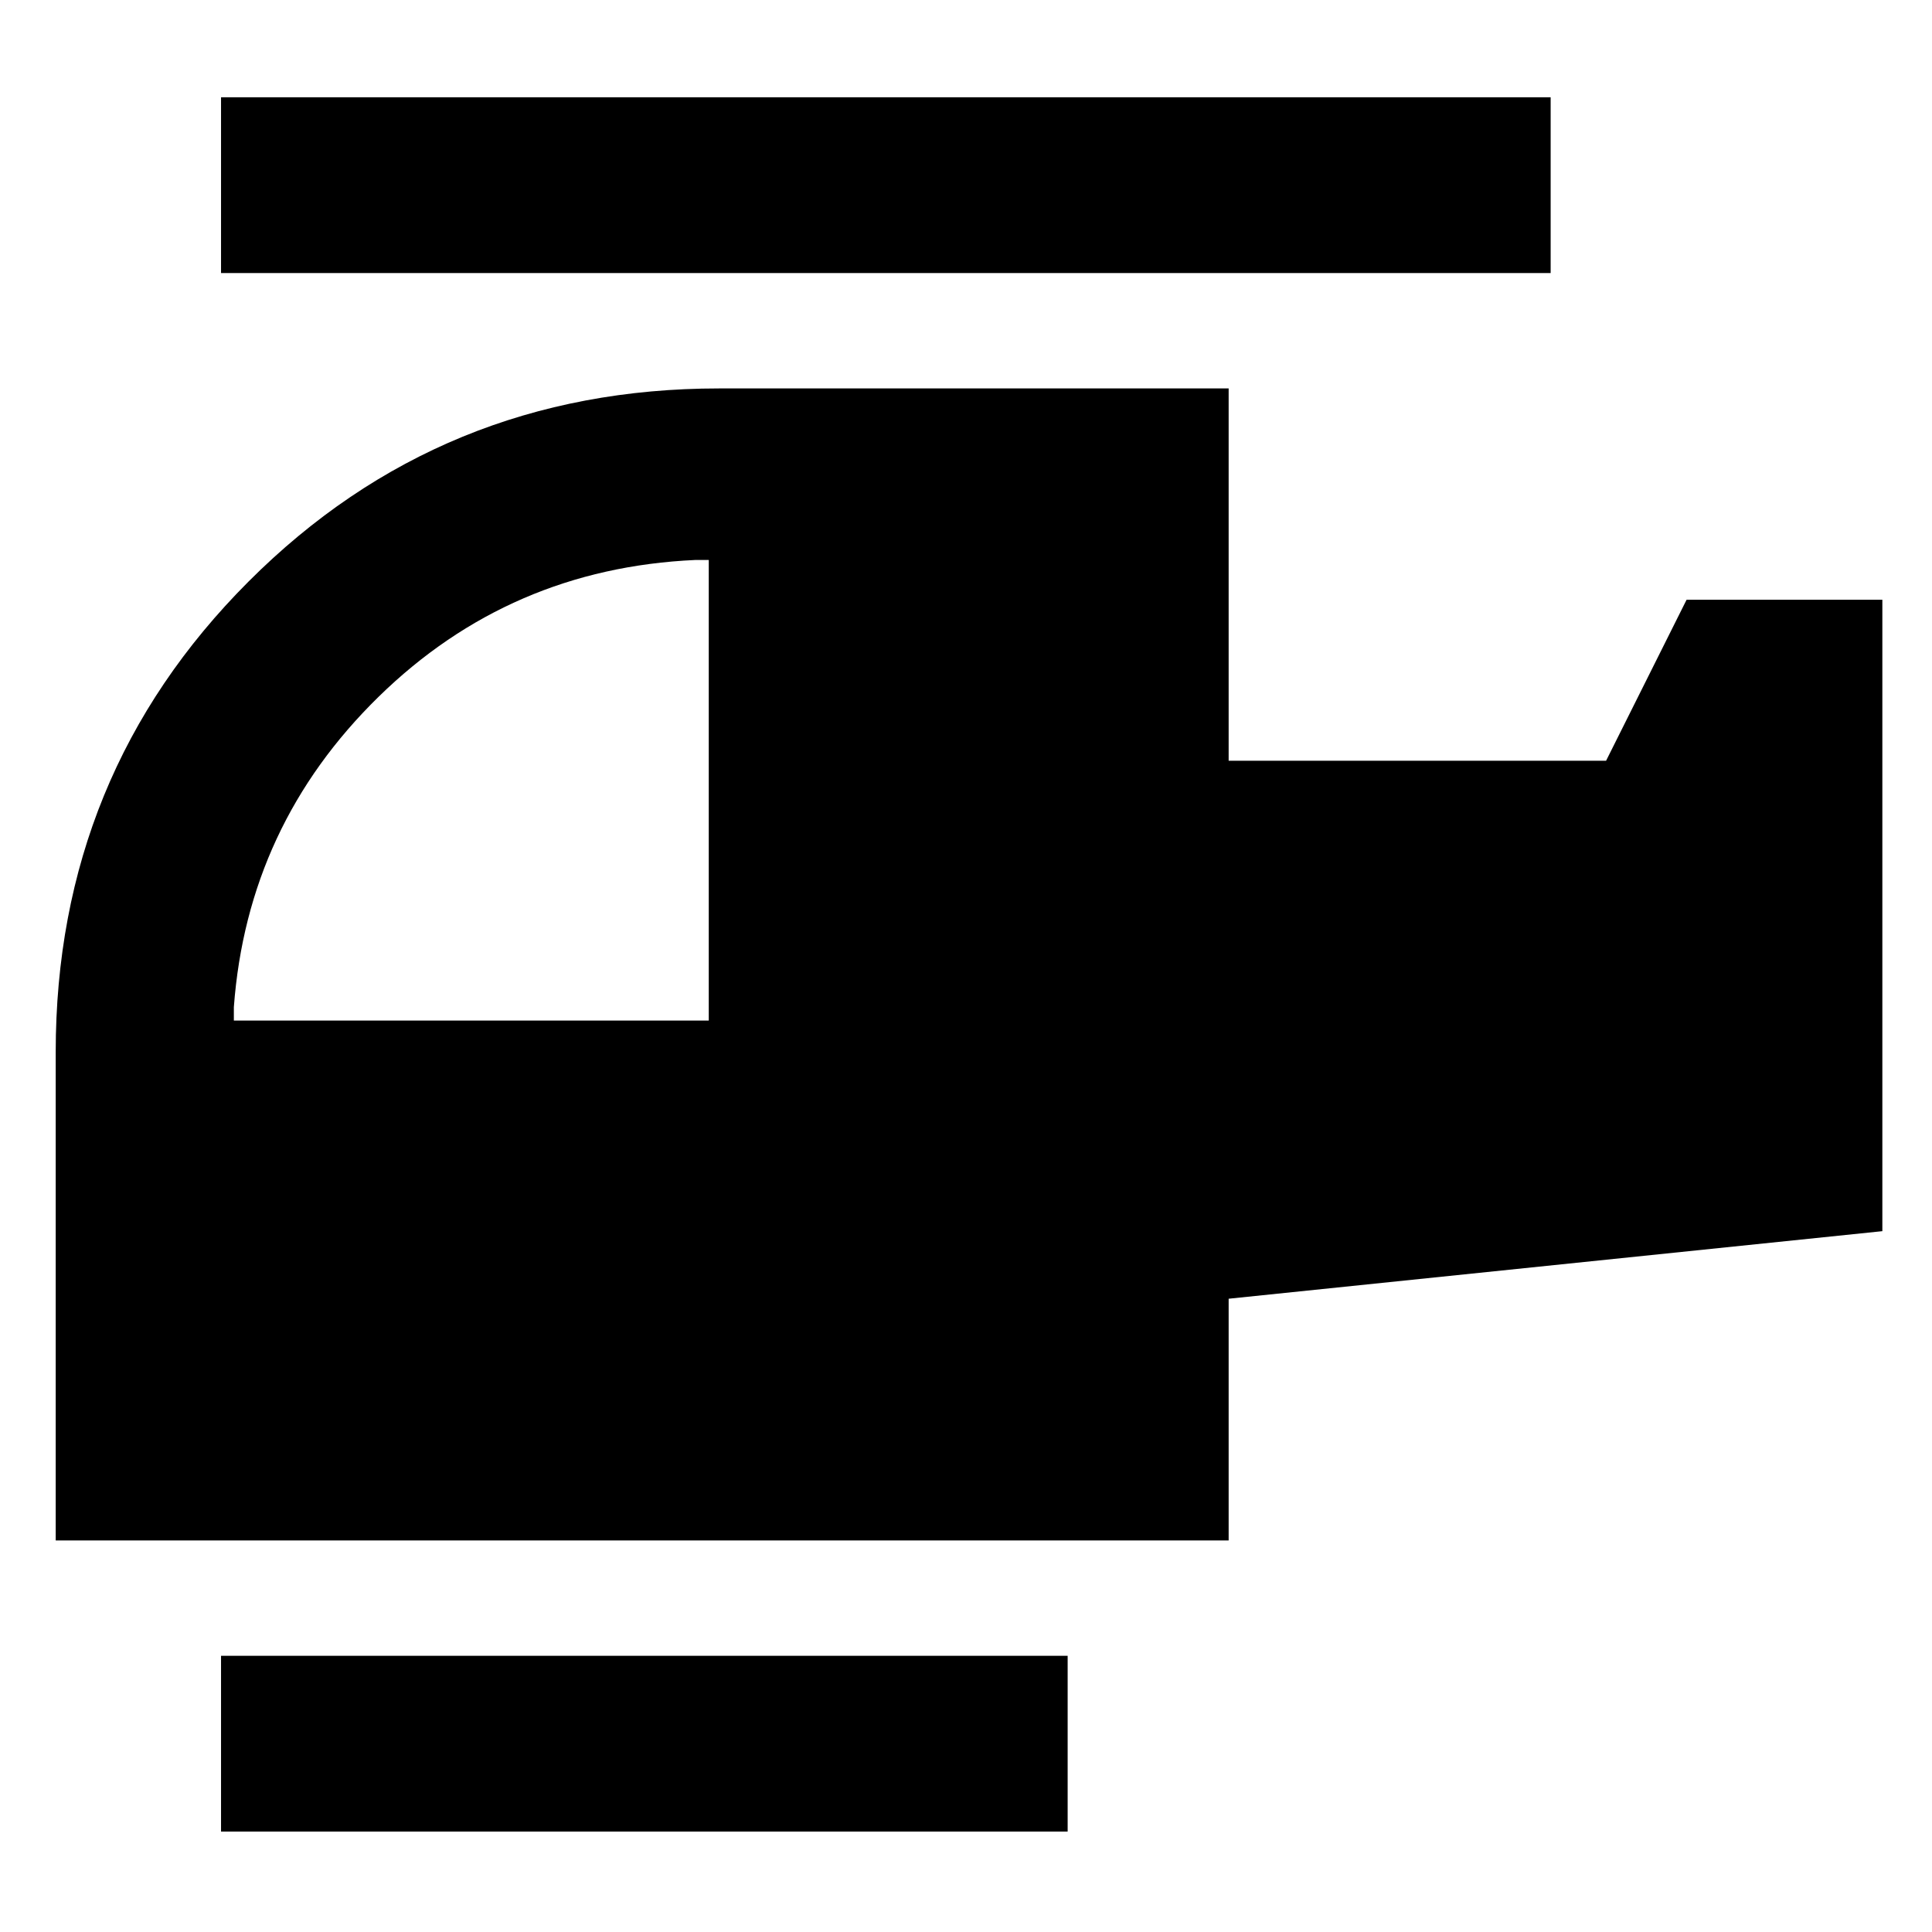 <svg xmlns="http://www.w3.org/2000/svg" height="40" viewBox="0 -960 960 960" width="40"><path d="M352.18-452.9v-228.85h-6.67q-92.18 4.17-157.41 68-65.22 63.84-71.9 154.19v6.66h235.98Zm178.33 403H109.83v-87.35h420.68v87.35Zm80-144.67H27.68v-242.62q0-137.97 95.87-233.89 95.86-95.91 233.77-95.91h253.19v185.01h187.54l40-80h97.28v313.74l-324.82 33.57v120.1Zm160-629.74H109.83v-87.35h660.68v87.35Z"/></svg>